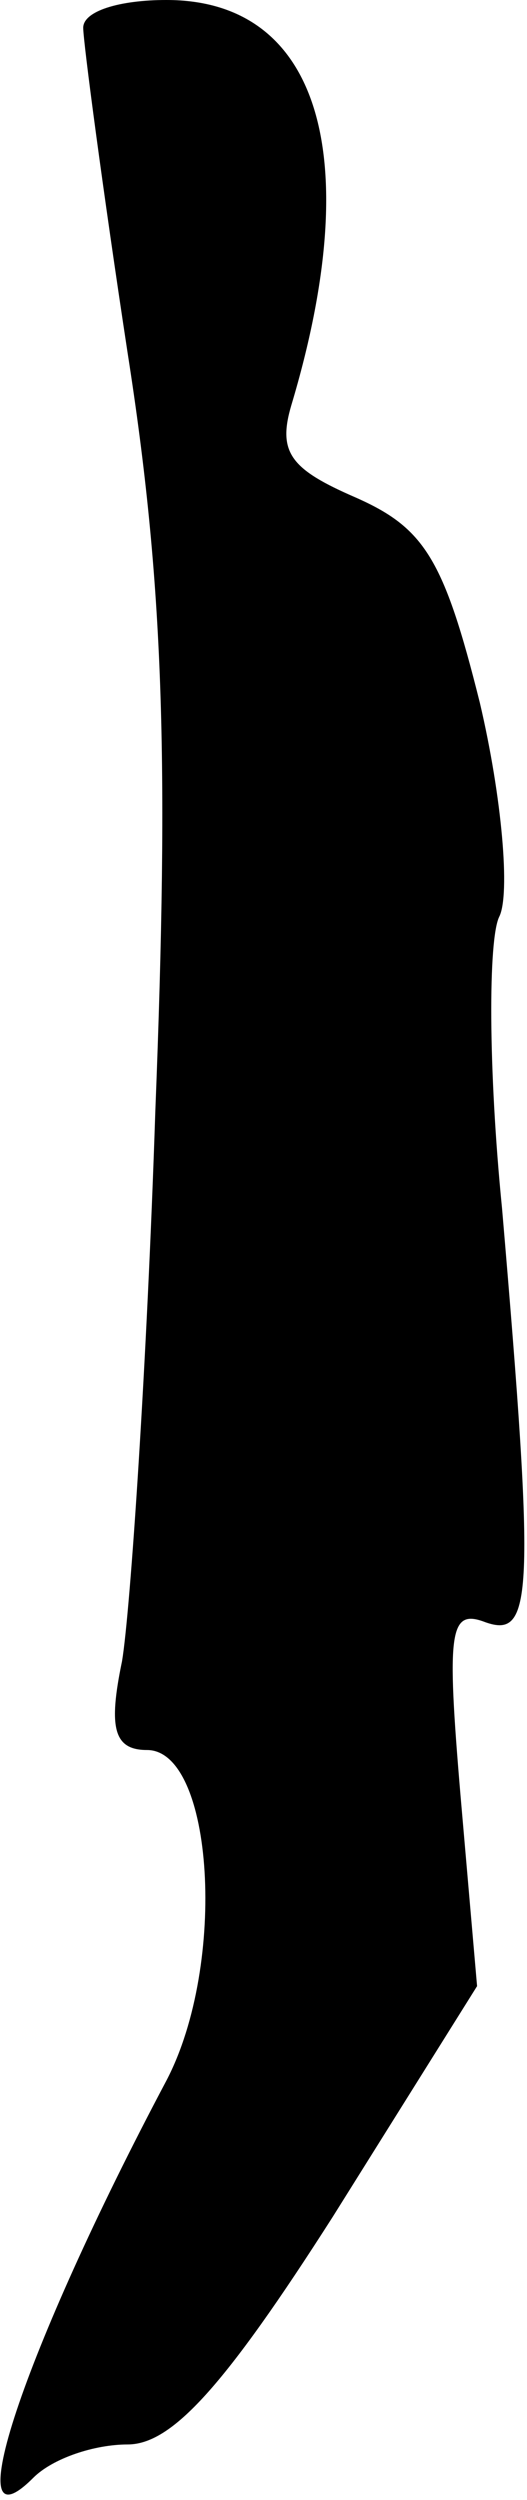 <?xml version="1.0" standalone="no"?>
<!DOCTYPE svg PUBLIC "-//W3C//DTD SVG 20010904//EN"
 "http://www.w3.org/TR/2001/REC-SVG-20010904/DTD/svg10.dtd">
<svg version="1.0" xmlns="http://www.w3.org/2000/svg"
 width="19pt" height="90pt" viewBox="0 0 19 90"
 preserveAspectRatio="xMidYMid meet">
<g transform="translate(0,90) scale(0.1,-0.1)"
fill="#000000" stroke="none">
<path fill="#000000" stroke="none" d="M30 890 c0 -5 7 -58 16 -117 13 -83 15
-146 10 -273 -3 -91 -9 -180 -12 -198 -5 -24 -3 -32 9 -32 24 0 29 -77 7 -119
-52 -98 -76 -171 -48 -143 7 7 22 12 34 12 16 0 35 21 74 82 l52 83 -6 69 c-5
59 -4 67 9 62 17 -6 18 9 6 149 -5 50 -5 97 -1 105 4 8 1 43 -7 77 -13 52 -20
63 -45 74 -23 10 -28 16 -23 33 27 90 10 146 -45 146 -17 0 -30 -4 -30 -10z"/>
</g>
</svg>
